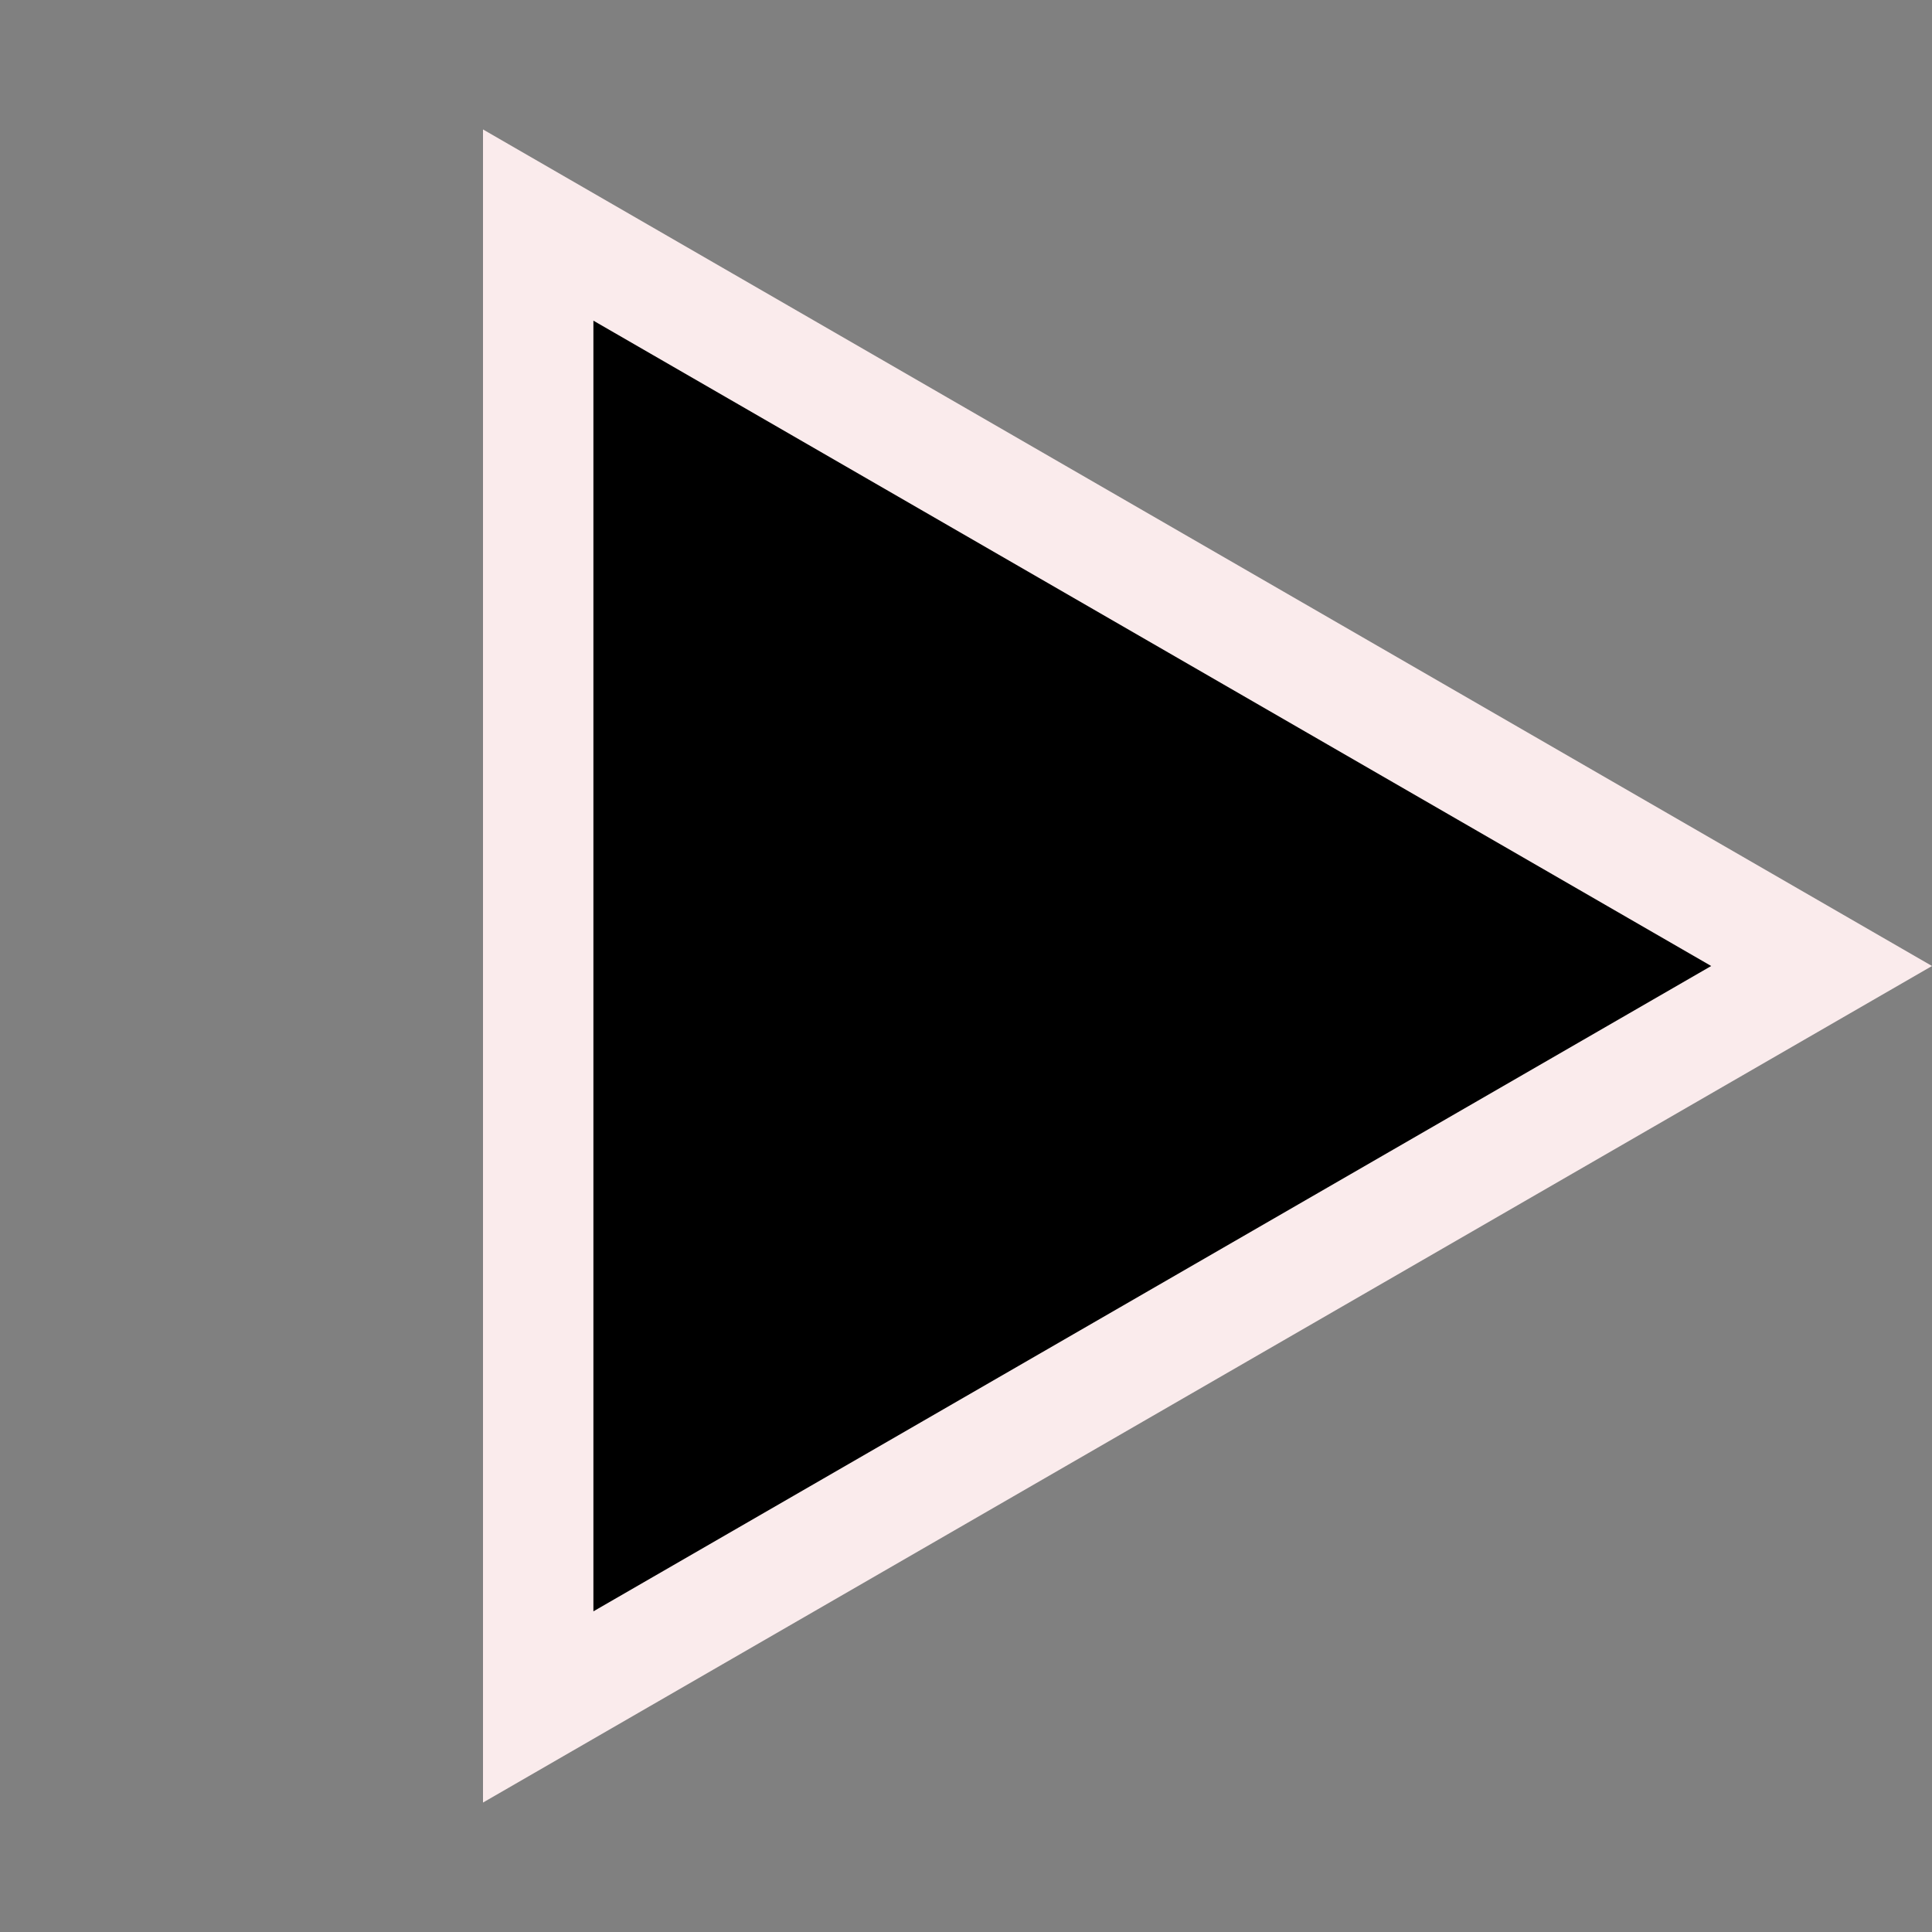 <svg width="35" height="35" viewBox="0 0 35 35" fill="none" xmlns="http://www.w3.org/2000/svg">
<rect x="0" y="0" width="35" height="35" fill="#808080" stroke="none"/>
<path d="M9.75 4.077L33 17.5L9.75 30.923L9.75 4.077Z" fill="black" stroke="#FAEBEC" stroke-width="2"/>
</svg>
